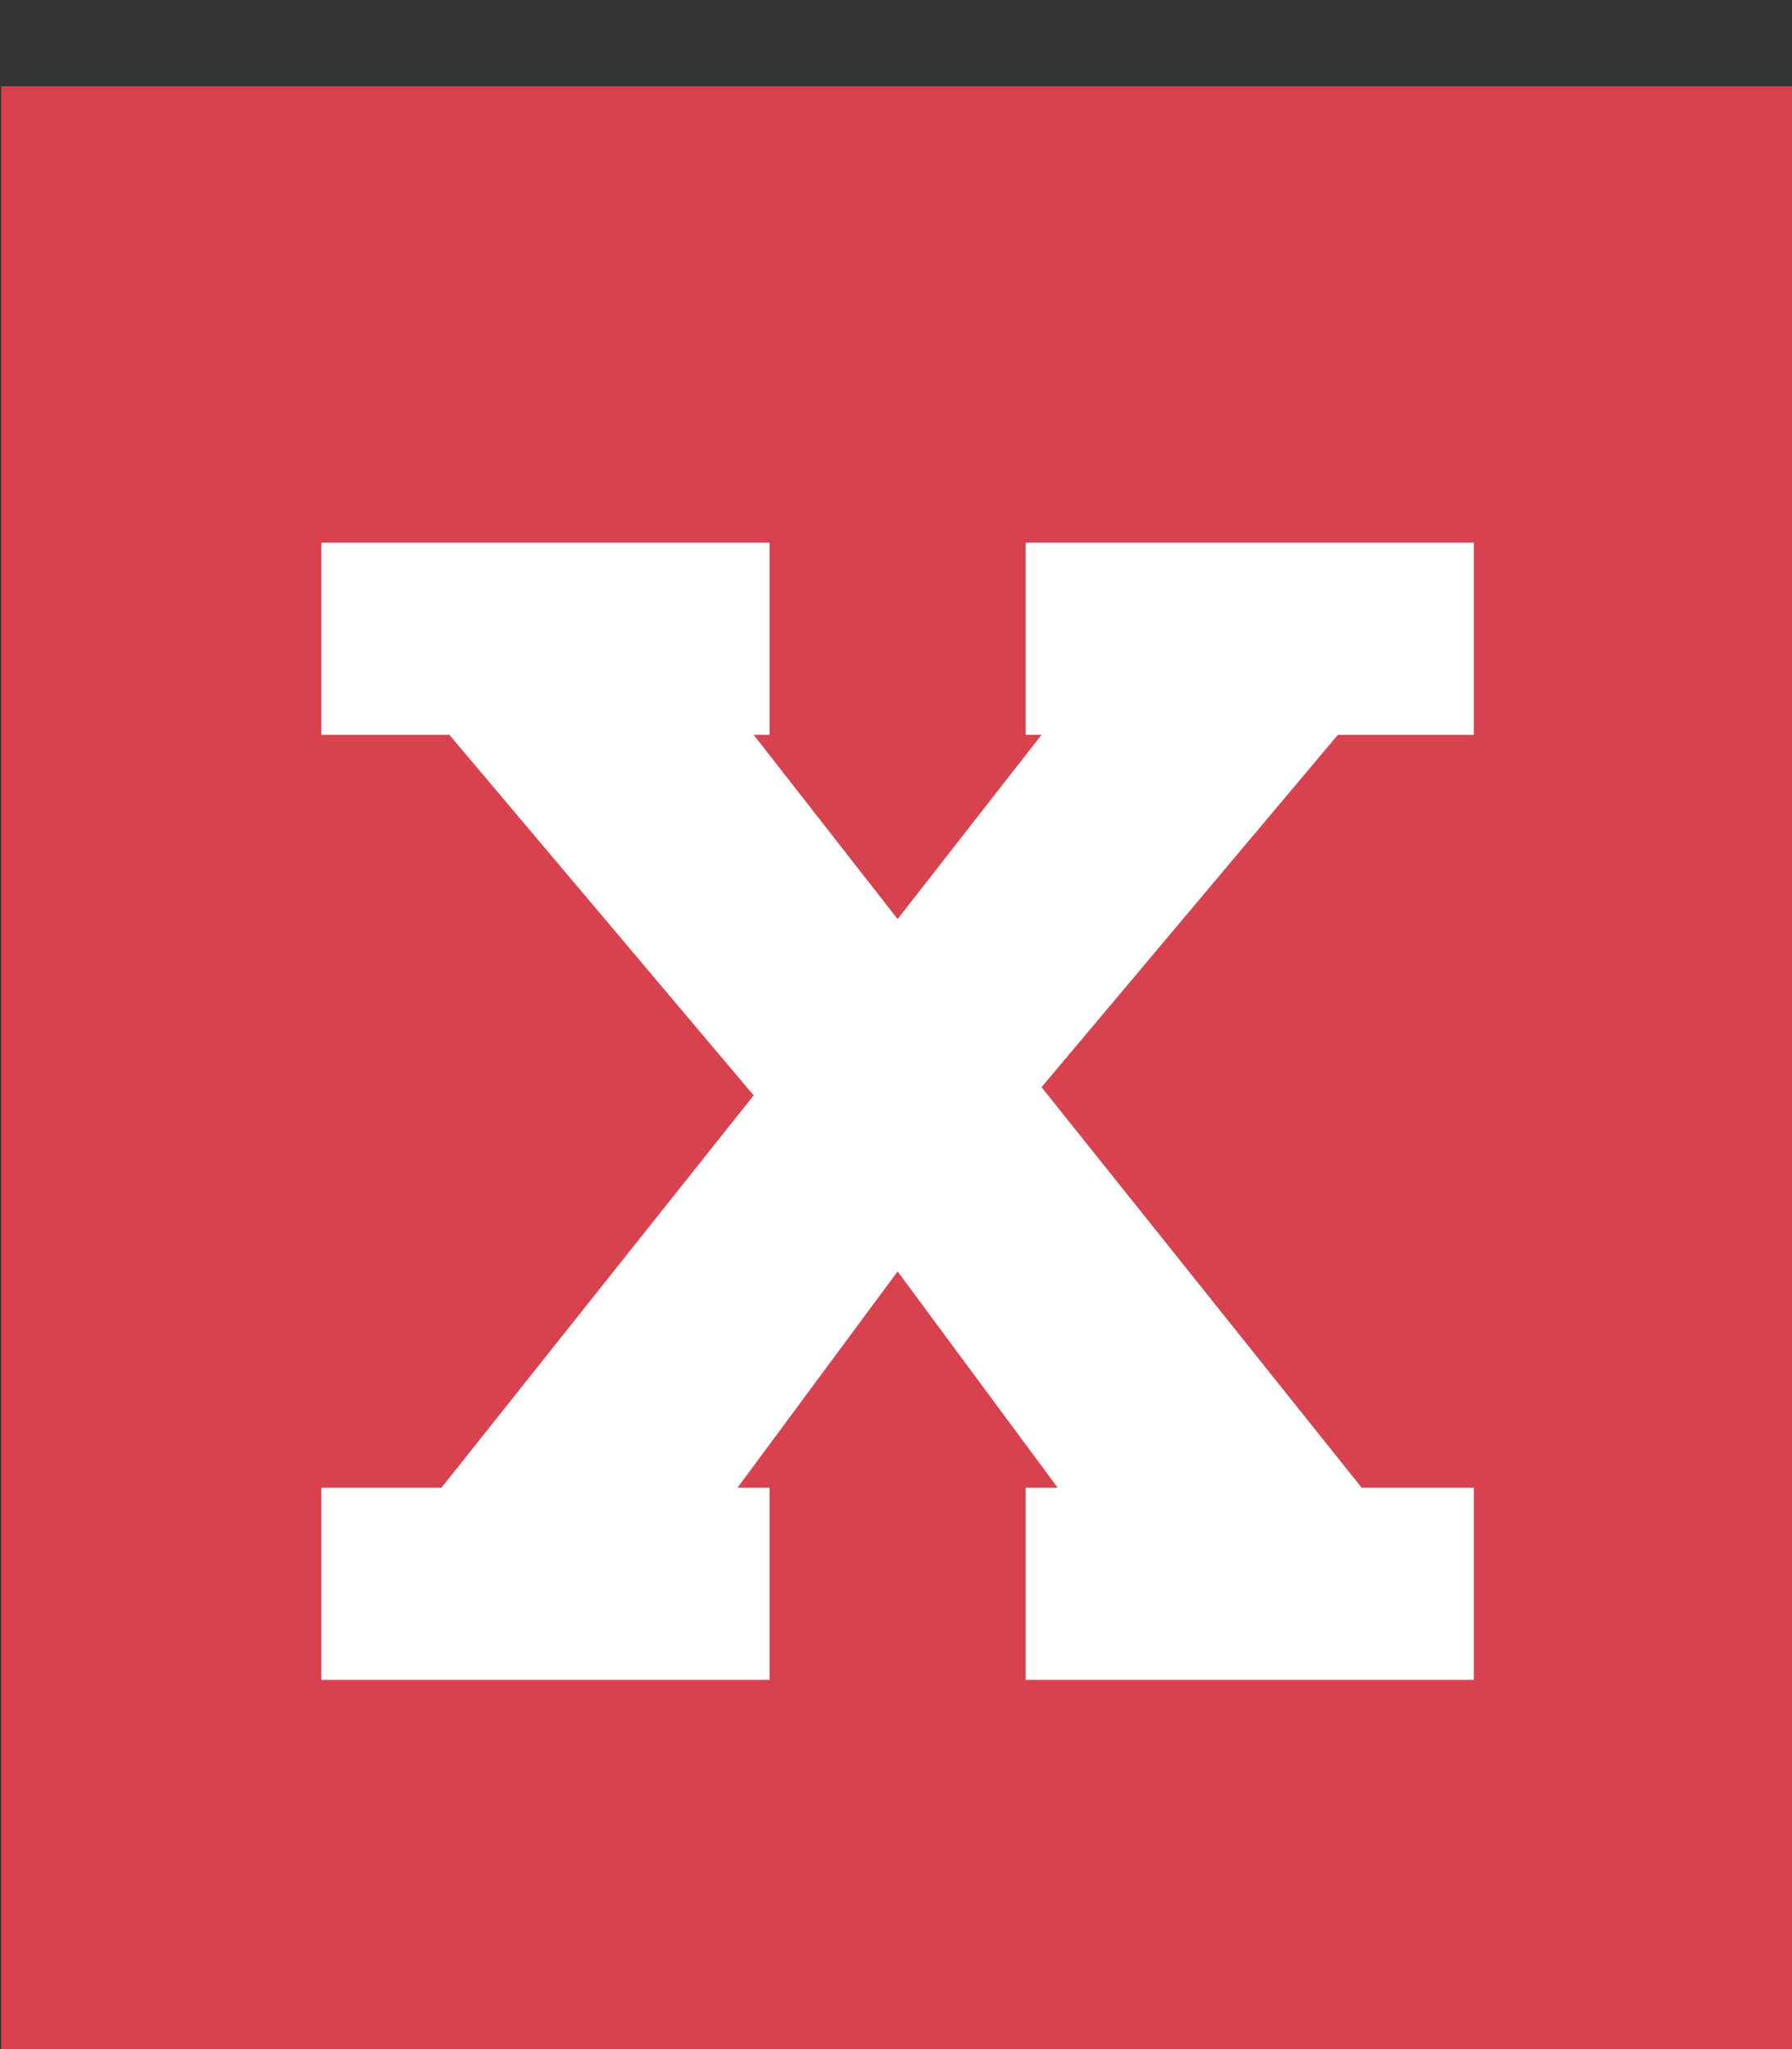 <svg xmlns="http://www.w3.org/2000/svg" xmlns:svg="http://www.w3.org/2000/svg" id="svg2" width="7" height="8" version="1.1"><rect width="100%" height="100%" fill="#333333" stroke="none"/><g id="layer1" transform="translate(0,-1044.362)" style="display:inline"><g style="display:inline" id="g8472" transform="matrix(0.935,0,0,0.935,-14.572,69.045)"><rect style="fill:#d8424f;fill-opacity:1;stroke:none" id="rect4244" width="7.489" height="8.559" x="15.59" y="1043.48"/><path style="font-size:7.69px;font-style:normal;font-variant:normal;font-weight:400;font-stretch:normal;text-indent:0;text-align:start;text-decoration:none;line-height:125%;letter-spacing:0;word-spacing:0;text-transform:none;direction:ltr;block-progression:tb;writing-mode:lr-tb;text-anchor:start;baseline-shift:baseline;color:#000;fill:#fff;fill-opacity:1;fill-rule:nonzero;stroke:none;stroke-width:.275;marker:none;visibility:visible;display:inline;overflow:visible;enable-background:accumulate;font-family:Sans;-inkscape-font-specification:Sans" id="path4187" d="M 1.25 1.781 L 1.25 1.906 L 1.25 2.406 L 1.25 2.531 L 1.375 2.531 L 1.75 2.531 L 2.938 3.938 L 1.719 5.469 L 1.375 5.469 L 1.25 5.469 L 1.25 5.594 L 1.25 6.094 L 1.25 6.219 L 1.375 6.219 L 2.875 6.219 L 3 6.219 L 3 6.094 L 3 5.594 L 3 5.469 L 2.875 5.469 L 3.5 4.625 L 4.125 5.469 L 4 5.469 L 4 5.594 L 4 6.094 L 4 6.219 L 4.125 6.219 L 5.625 6.219 L 5.75 6.219 L 5.75 6.094 L 5.75 5.594 L 5.75 5.469 L 5.625 5.469 L 5.312 5.469 L 4.062 3.906 L 5.219 2.531 L 5.625 2.531 L 5.75 2.531 L 5.75 2.406 L 5.75 1.906 L 5.75 1.781 L 5.625 1.781 L 4.125 1.781 L 4 1.781 L 4 1.906 L 4 2.406 L 4 2.531 L 4.062 2.531 L 3.5 3.25 L 2.938 2.531 L 3 2.531 L 3 2.406 L 3 1.906 L 3 1.781 L 2.875 1.781 L 1.375 1.781 L 1.25 1.781 z" transform="matrix(1.07,0,0,1.07,15.59,1043.48)"/></g></g></svg>